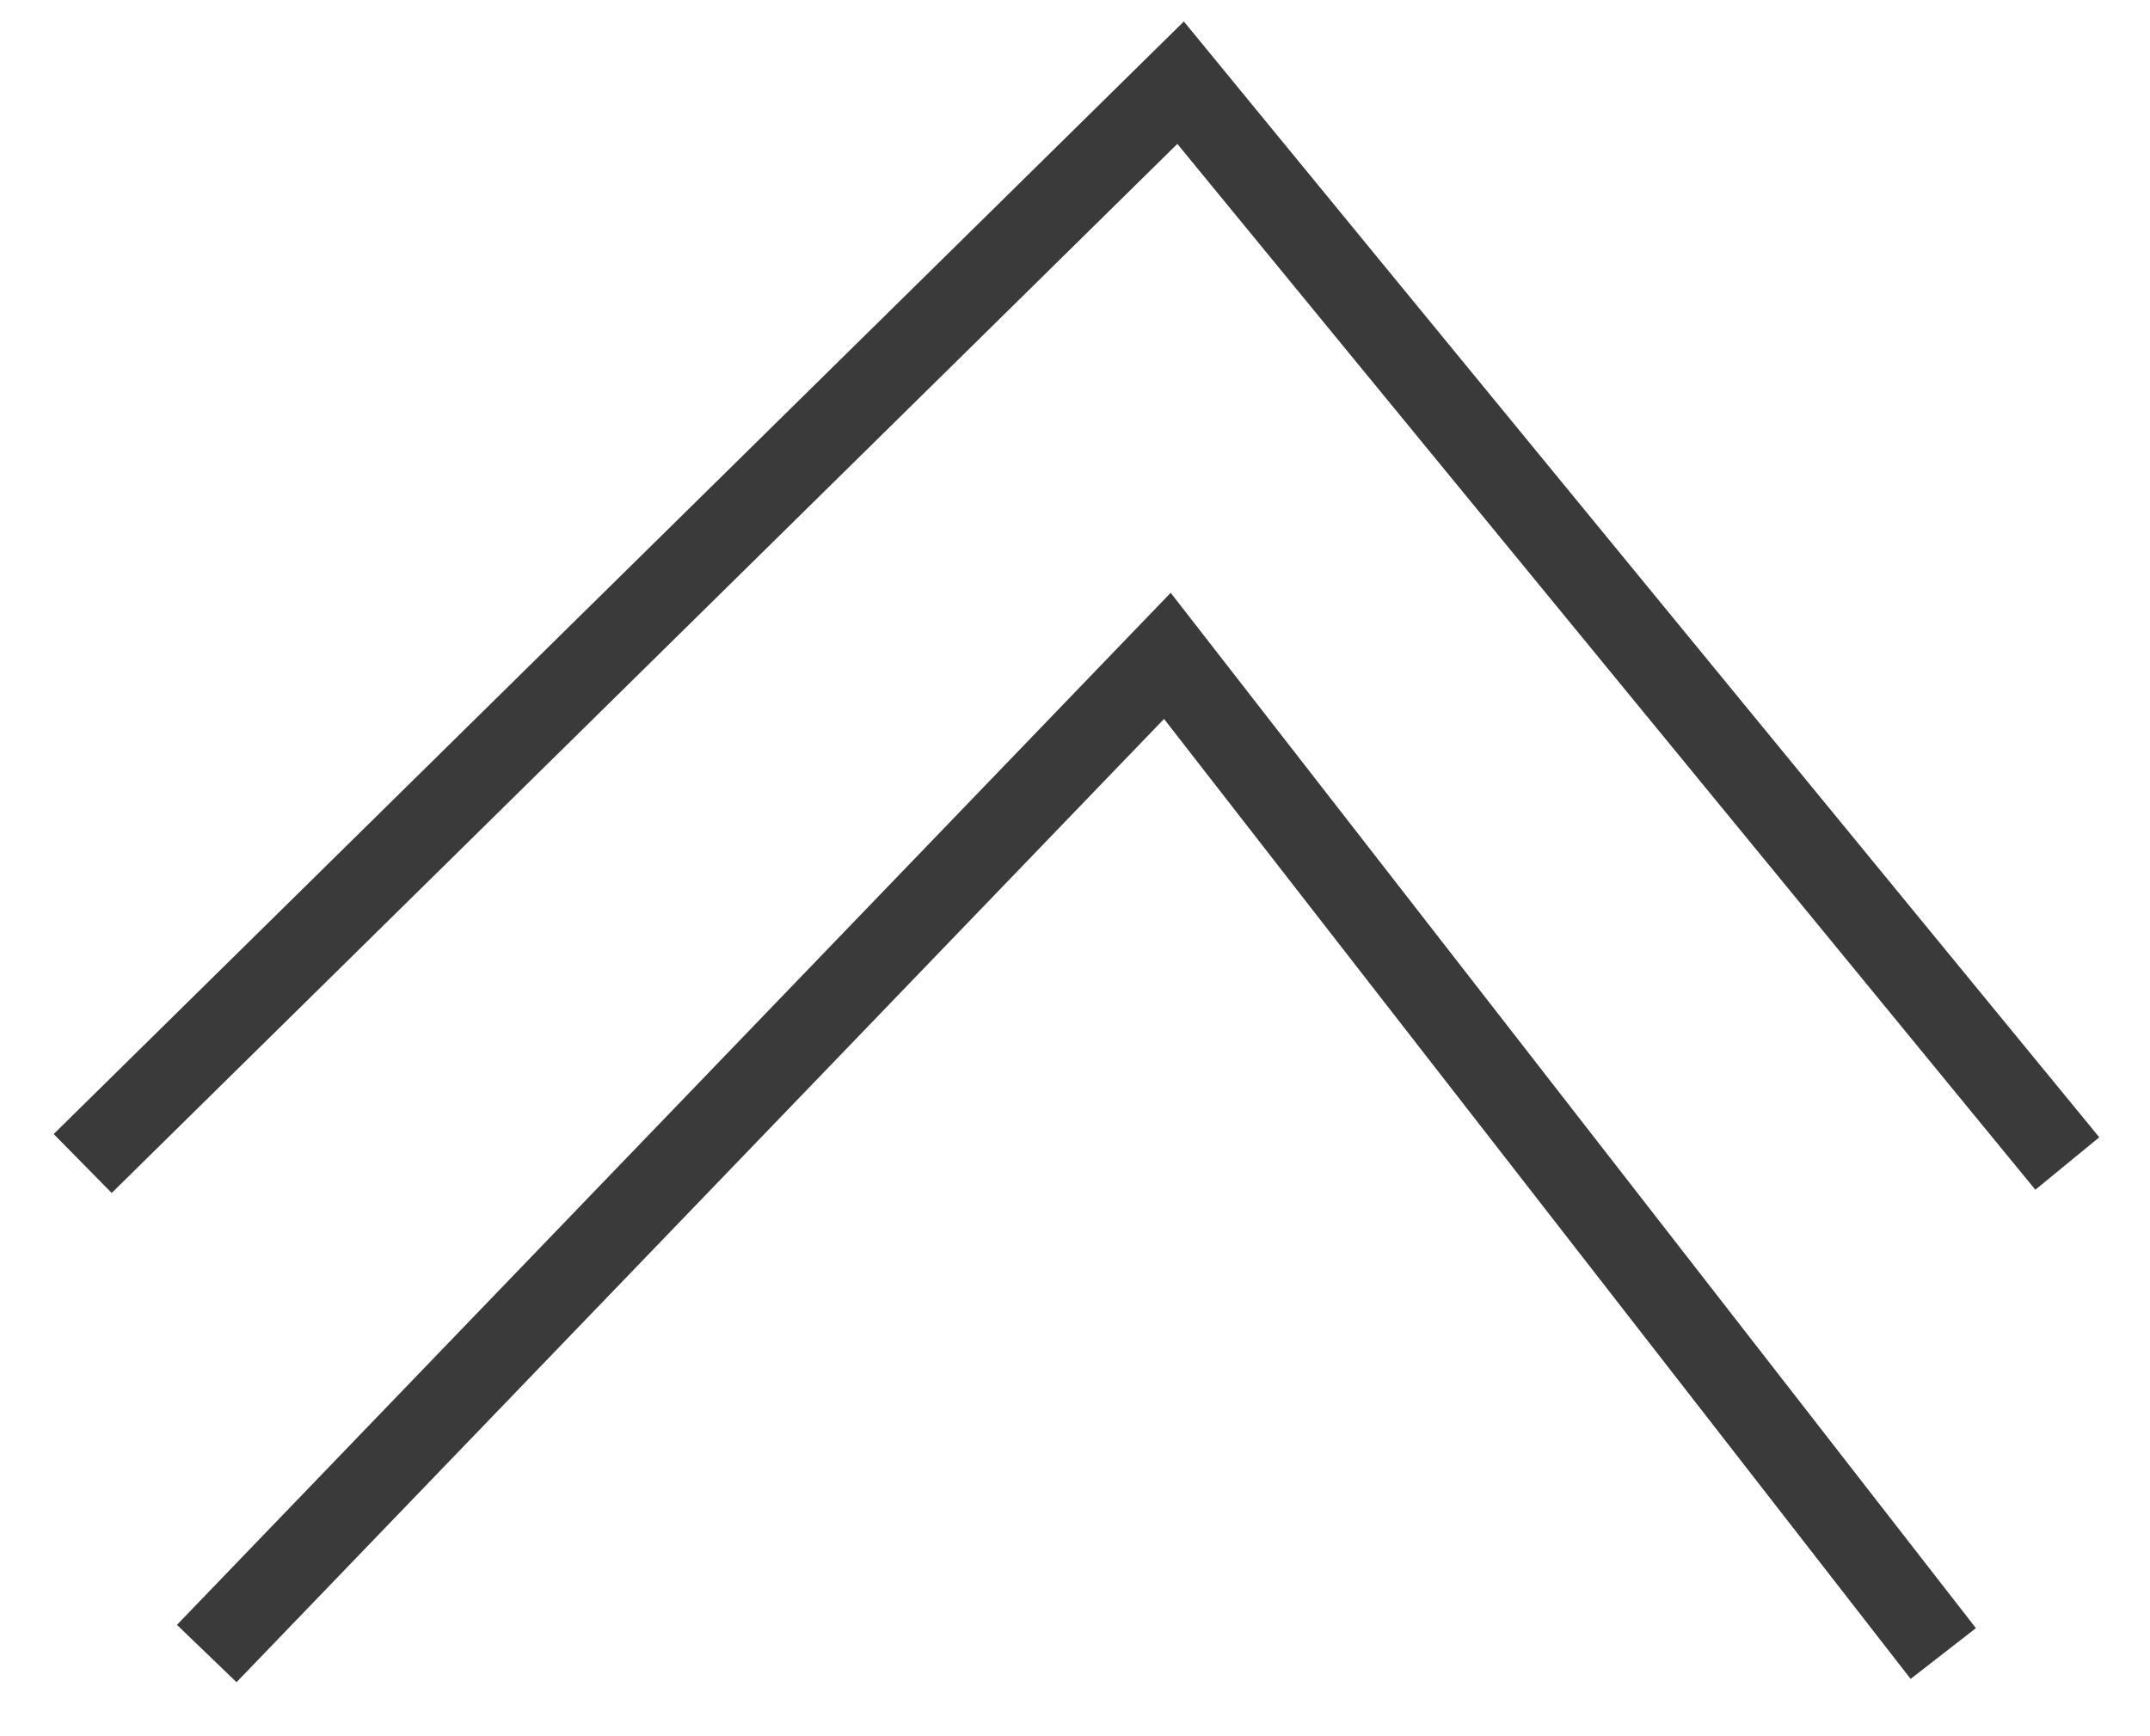 <svg width="26" height="21" viewBox="0 0 26 21" fill="none" xmlns="http://www.w3.org/2000/svg">
<path d="M1 14.073L14.277 1L25 14.073" stroke="#3A3A3A"/>
<path d="M2.5 20L14.117 7.933L23.5 20" stroke="#3A3A3A"/>
</svg>

